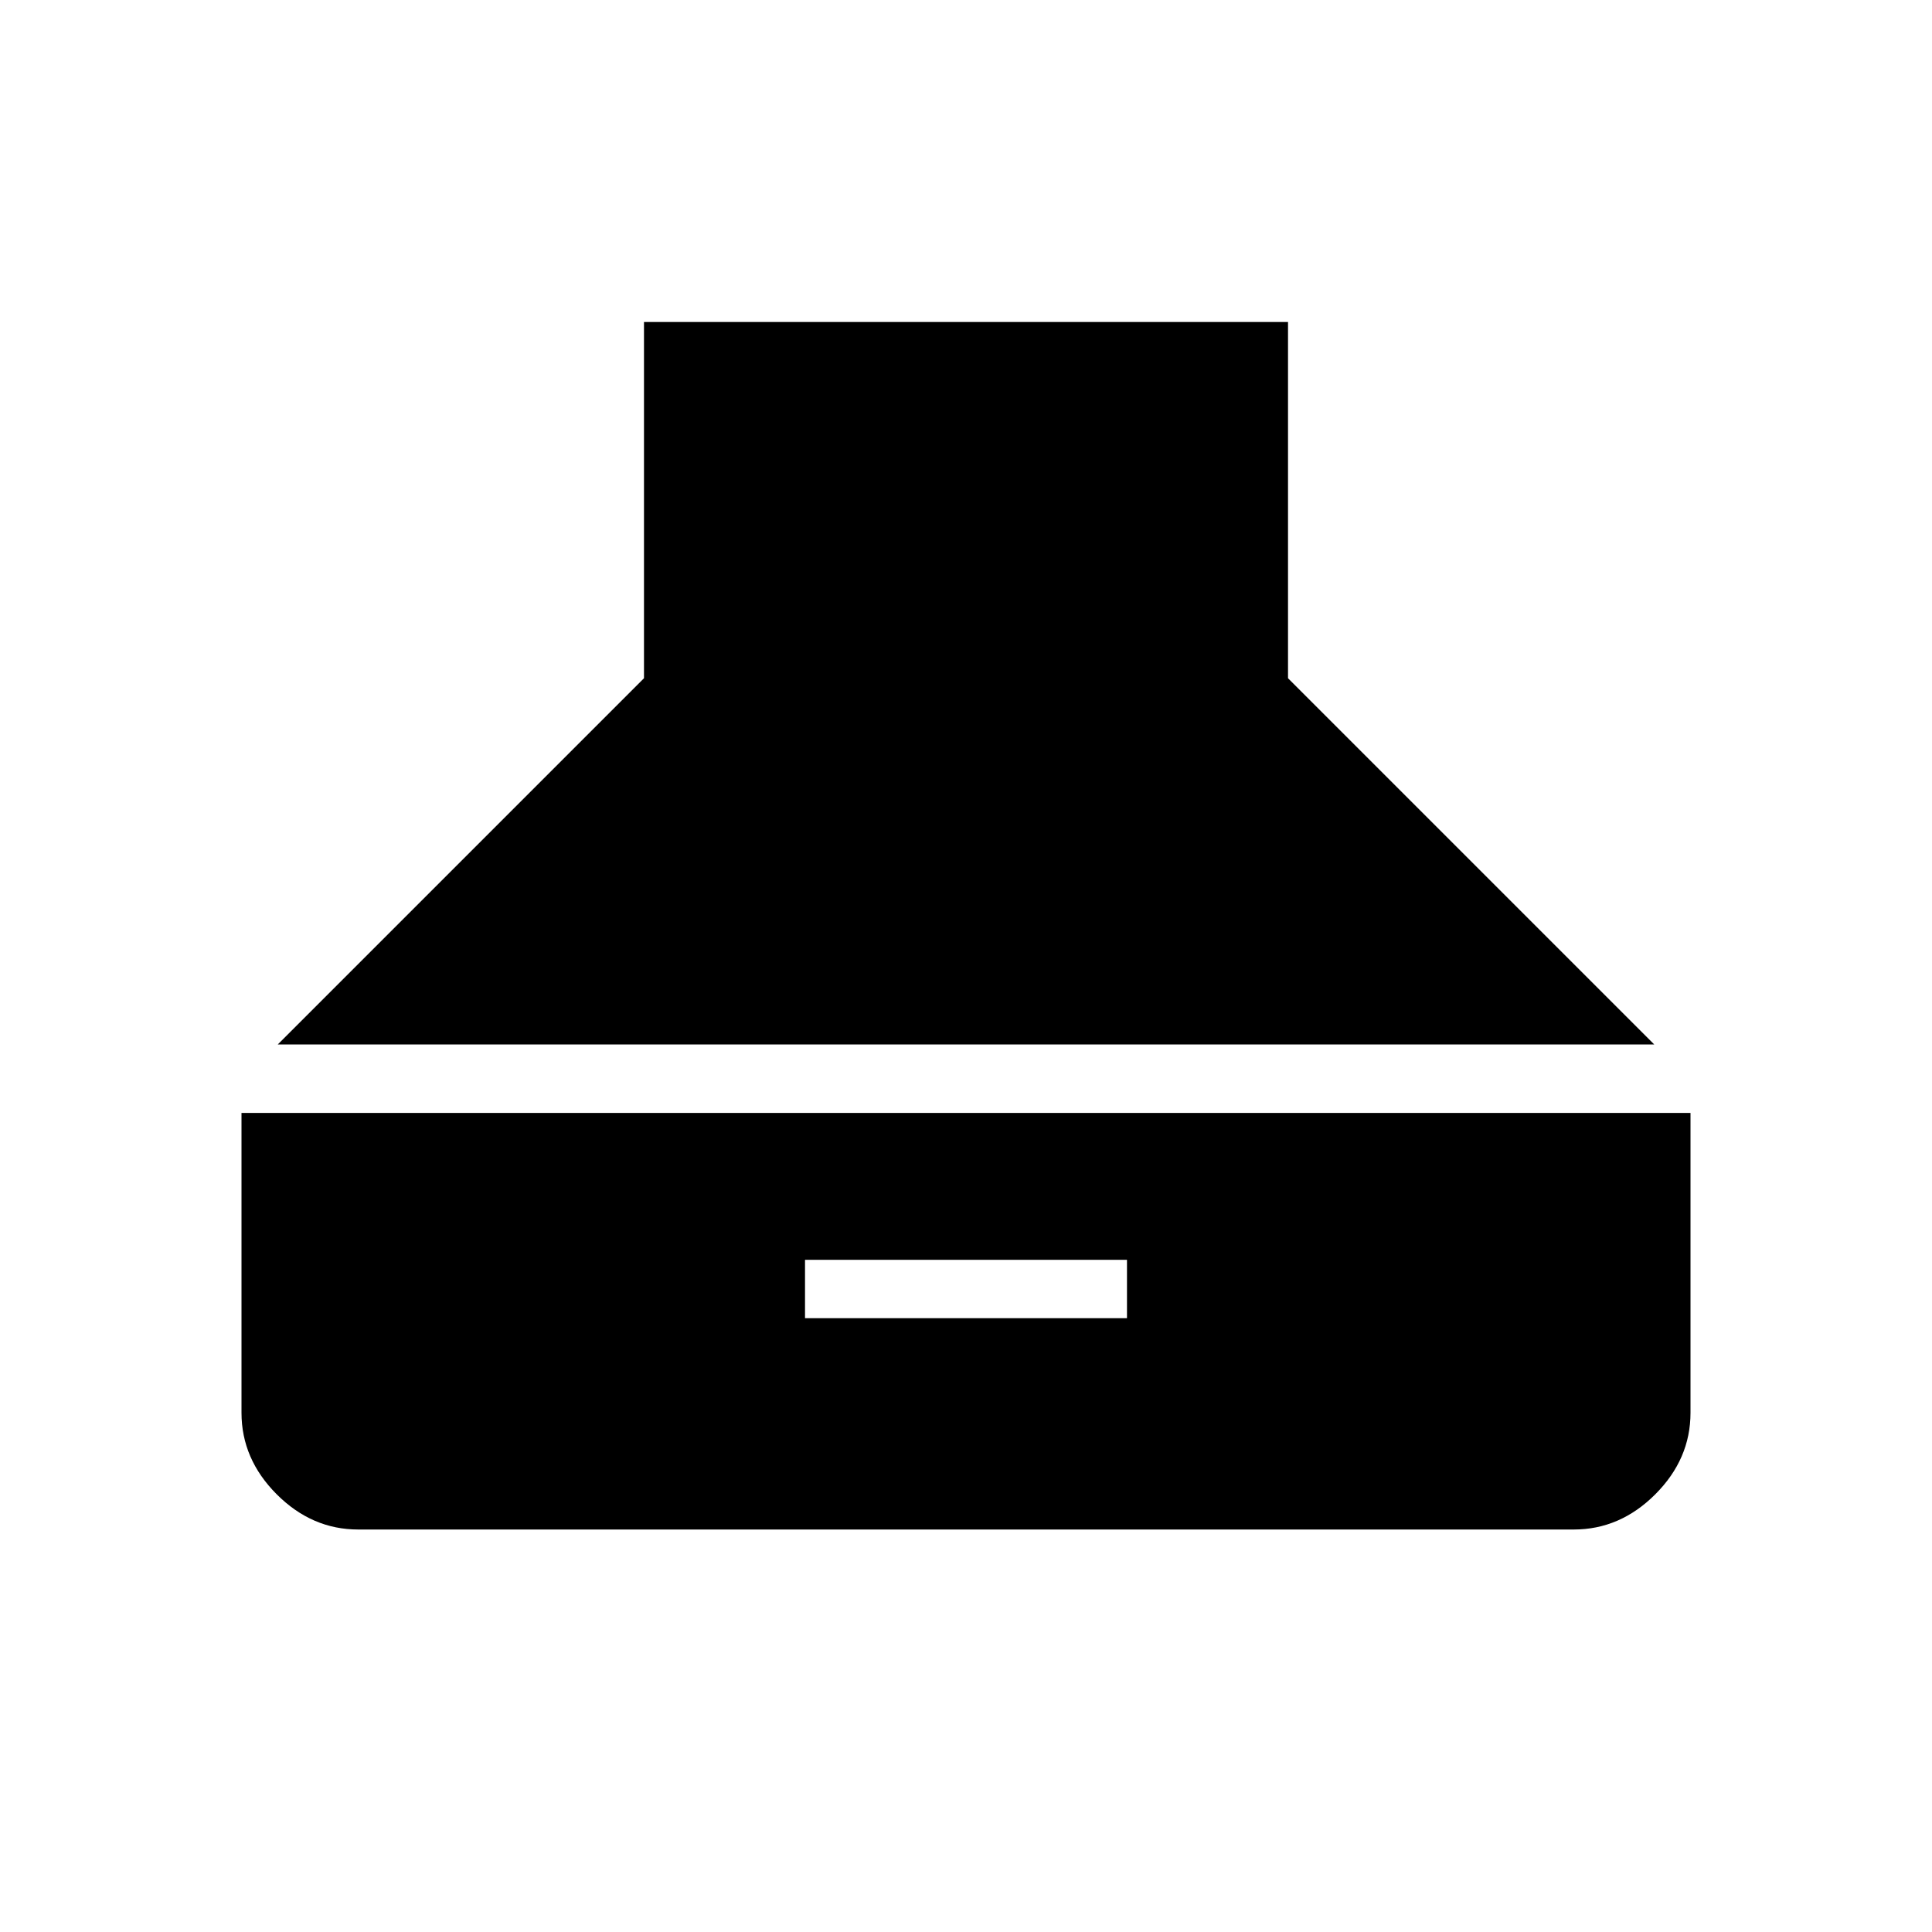 <svg xmlns="http://www.w3.org/2000/svg" height="40" width="40"><path d="m5.75 21.625 7.583-7.583V6.667h13.334v7.375l7.583 7.583Zm1.667 10.042q-.959 0-1.688-.729Q5 30.208 5 29.25v-6.208h30v6.208q0 .958-.729 1.688-.729.729-1.688.729Zm9.25-4.375h6.666v-1.209h-6.666Z"/></svg>